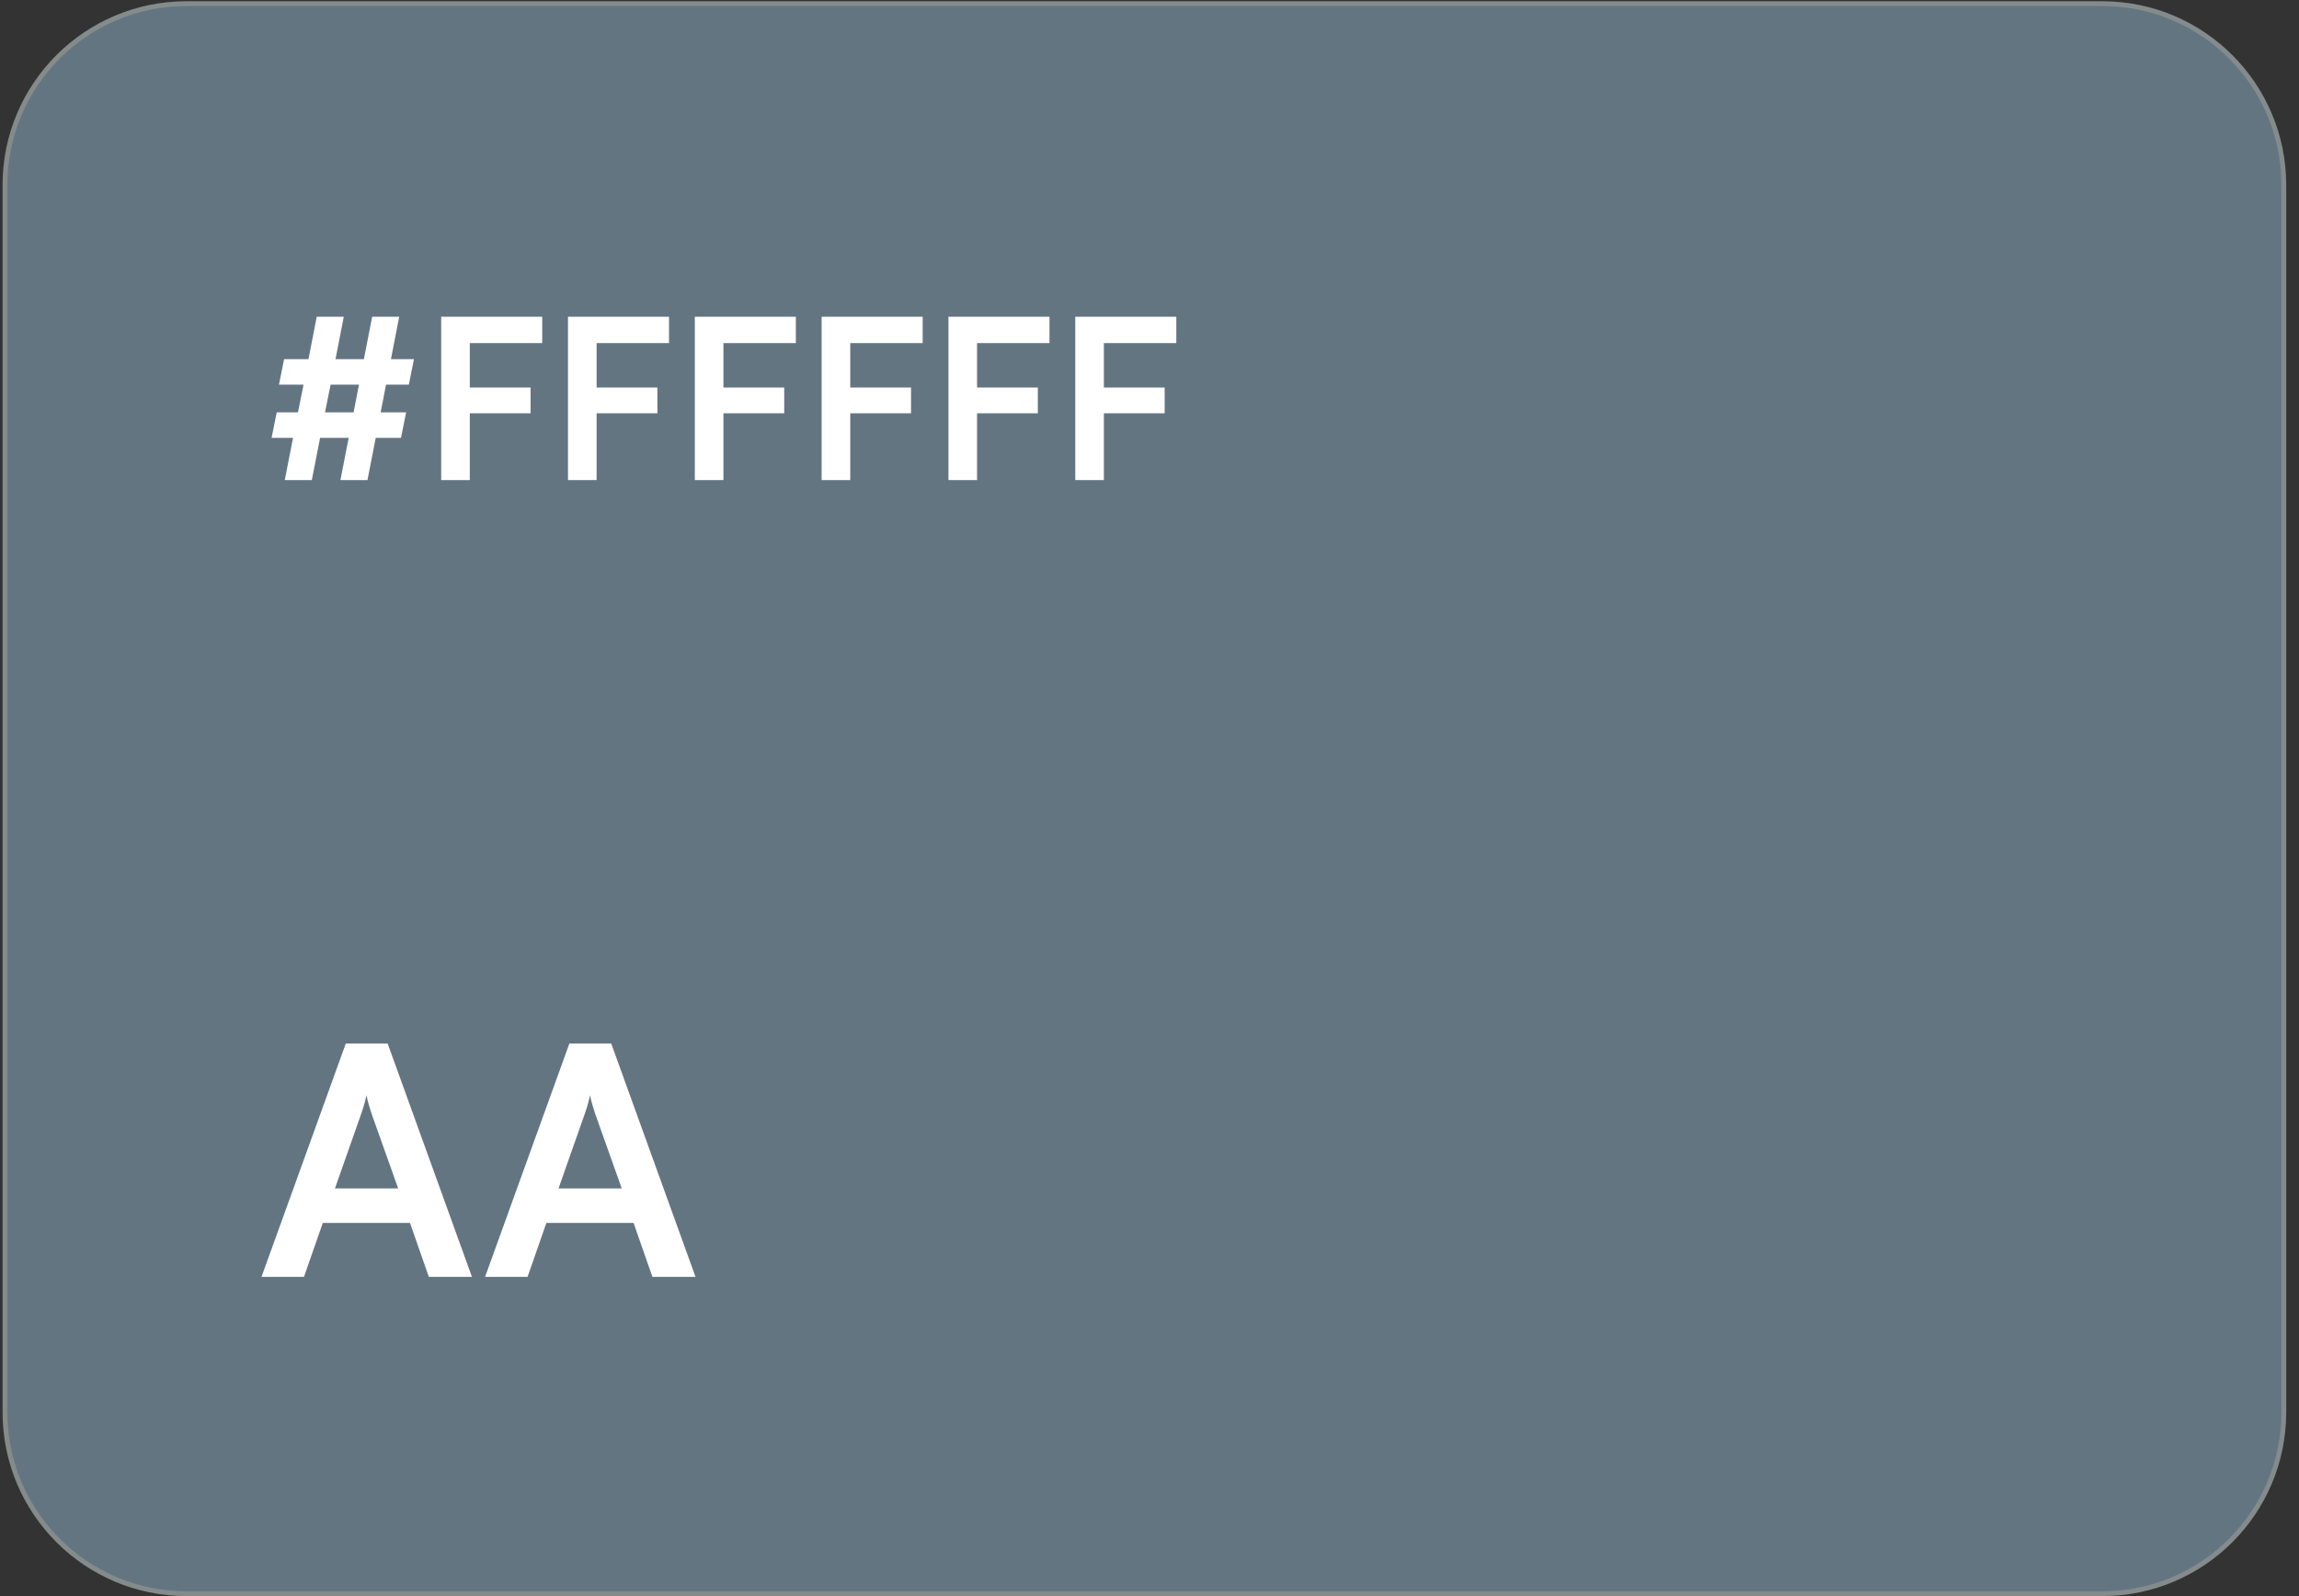 <svg width="144" height="100" viewBox="0 0 144 100" fill="none" xmlns="http://www.w3.org/2000/svg">
<rect x="0" y="0" width="144" height="100" fill="#333333" stroke="none"/>
<path d="M11.68 0.228H131.68C137.96 0.228 143.05 5.319 143.05 11.598V88.478C143.05 94.758 137.96 99.848 131.68 99.848H11.68C5.401 99.848 0.31 94.758 0.31 88.478V11.598C0.31 5.319 5.401 0.228 11.68 0.228Z" fill="#647582"/>
<path d="M11.68 0.228H131.68C137.96 0.228 143.05 5.319 143.05 11.598V88.478C143.05 94.758 137.96 99.848 131.68 99.848H11.68C5.401 99.848 0.31 94.758 0.31 88.478V11.598C0.31 5.319 5.401 0.228 11.68 0.228Z" stroke="#848C8B" stroke-width="0.3"/>
<path d="M17.333 25.836H18.663L19.013 24.1H17.473L17.795 22.504H19.321L19.839 19.844H21.533L21.015 22.504H22.793L23.311 19.844H25.005L24.487 22.504H25.929L25.607 24.1H24.179L23.843 25.836H25.439L25.117 27.432H23.535L23.017 30.078H21.323L21.841 27.432H20.049L19.531 30.078H17.837L18.355 27.432H17.011L17.333 25.836ZM20.357 25.836H22.149L22.485 24.1H20.707L20.357 25.836ZM33.234 25.892H29.426V30.078H27.634V19.844H33.962V21.496H29.426V24.282H33.234V25.892ZM41.177 25.892H37.369V30.078H35.577V19.844H41.905V21.496H37.369V24.282H41.177V25.892ZM49.121 25.892H45.313V30.078H43.521V19.844H49.849V21.496H45.313V24.282H49.121V25.892ZM57.064 25.892H53.256V30.078H51.464V19.844H57.792V21.496H53.256V24.282H57.064V25.892ZM65.007 25.892H61.199V30.078H59.407V19.844H65.735V21.496H61.199V24.282H65.007V25.892ZM72.951 25.892H69.143V30.078H67.351V19.844H73.679V21.496H69.143V24.282H72.951V25.892Z" fill="white"/>
<path d="M19.04 79.998H16.38L21.66 65.378H24.28L29.56 79.998H26.86L25.68 76.618H20.22L19.04 79.998ZM22.64 69.738L20.98 74.458H24.94L23.26 69.738C23.14 69.358 23 68.918 22.96 68.618C22.9 68.898 22.78 69.338 22.64 69.738ZM33.044 79.998H30.384L35.664 65.378H38.284L43.564 79.998H40.864L39.684 76.618H34.224L33.044 79.998ZM36.644 69.738L34.984 74.458H38.944L37.264 69.738C37.144 69.358 37.004 68.918 36.964 68.618C36.904 68.898 36.784 69.338 36.644 69.738Z" fill="white"/>
</svg>
